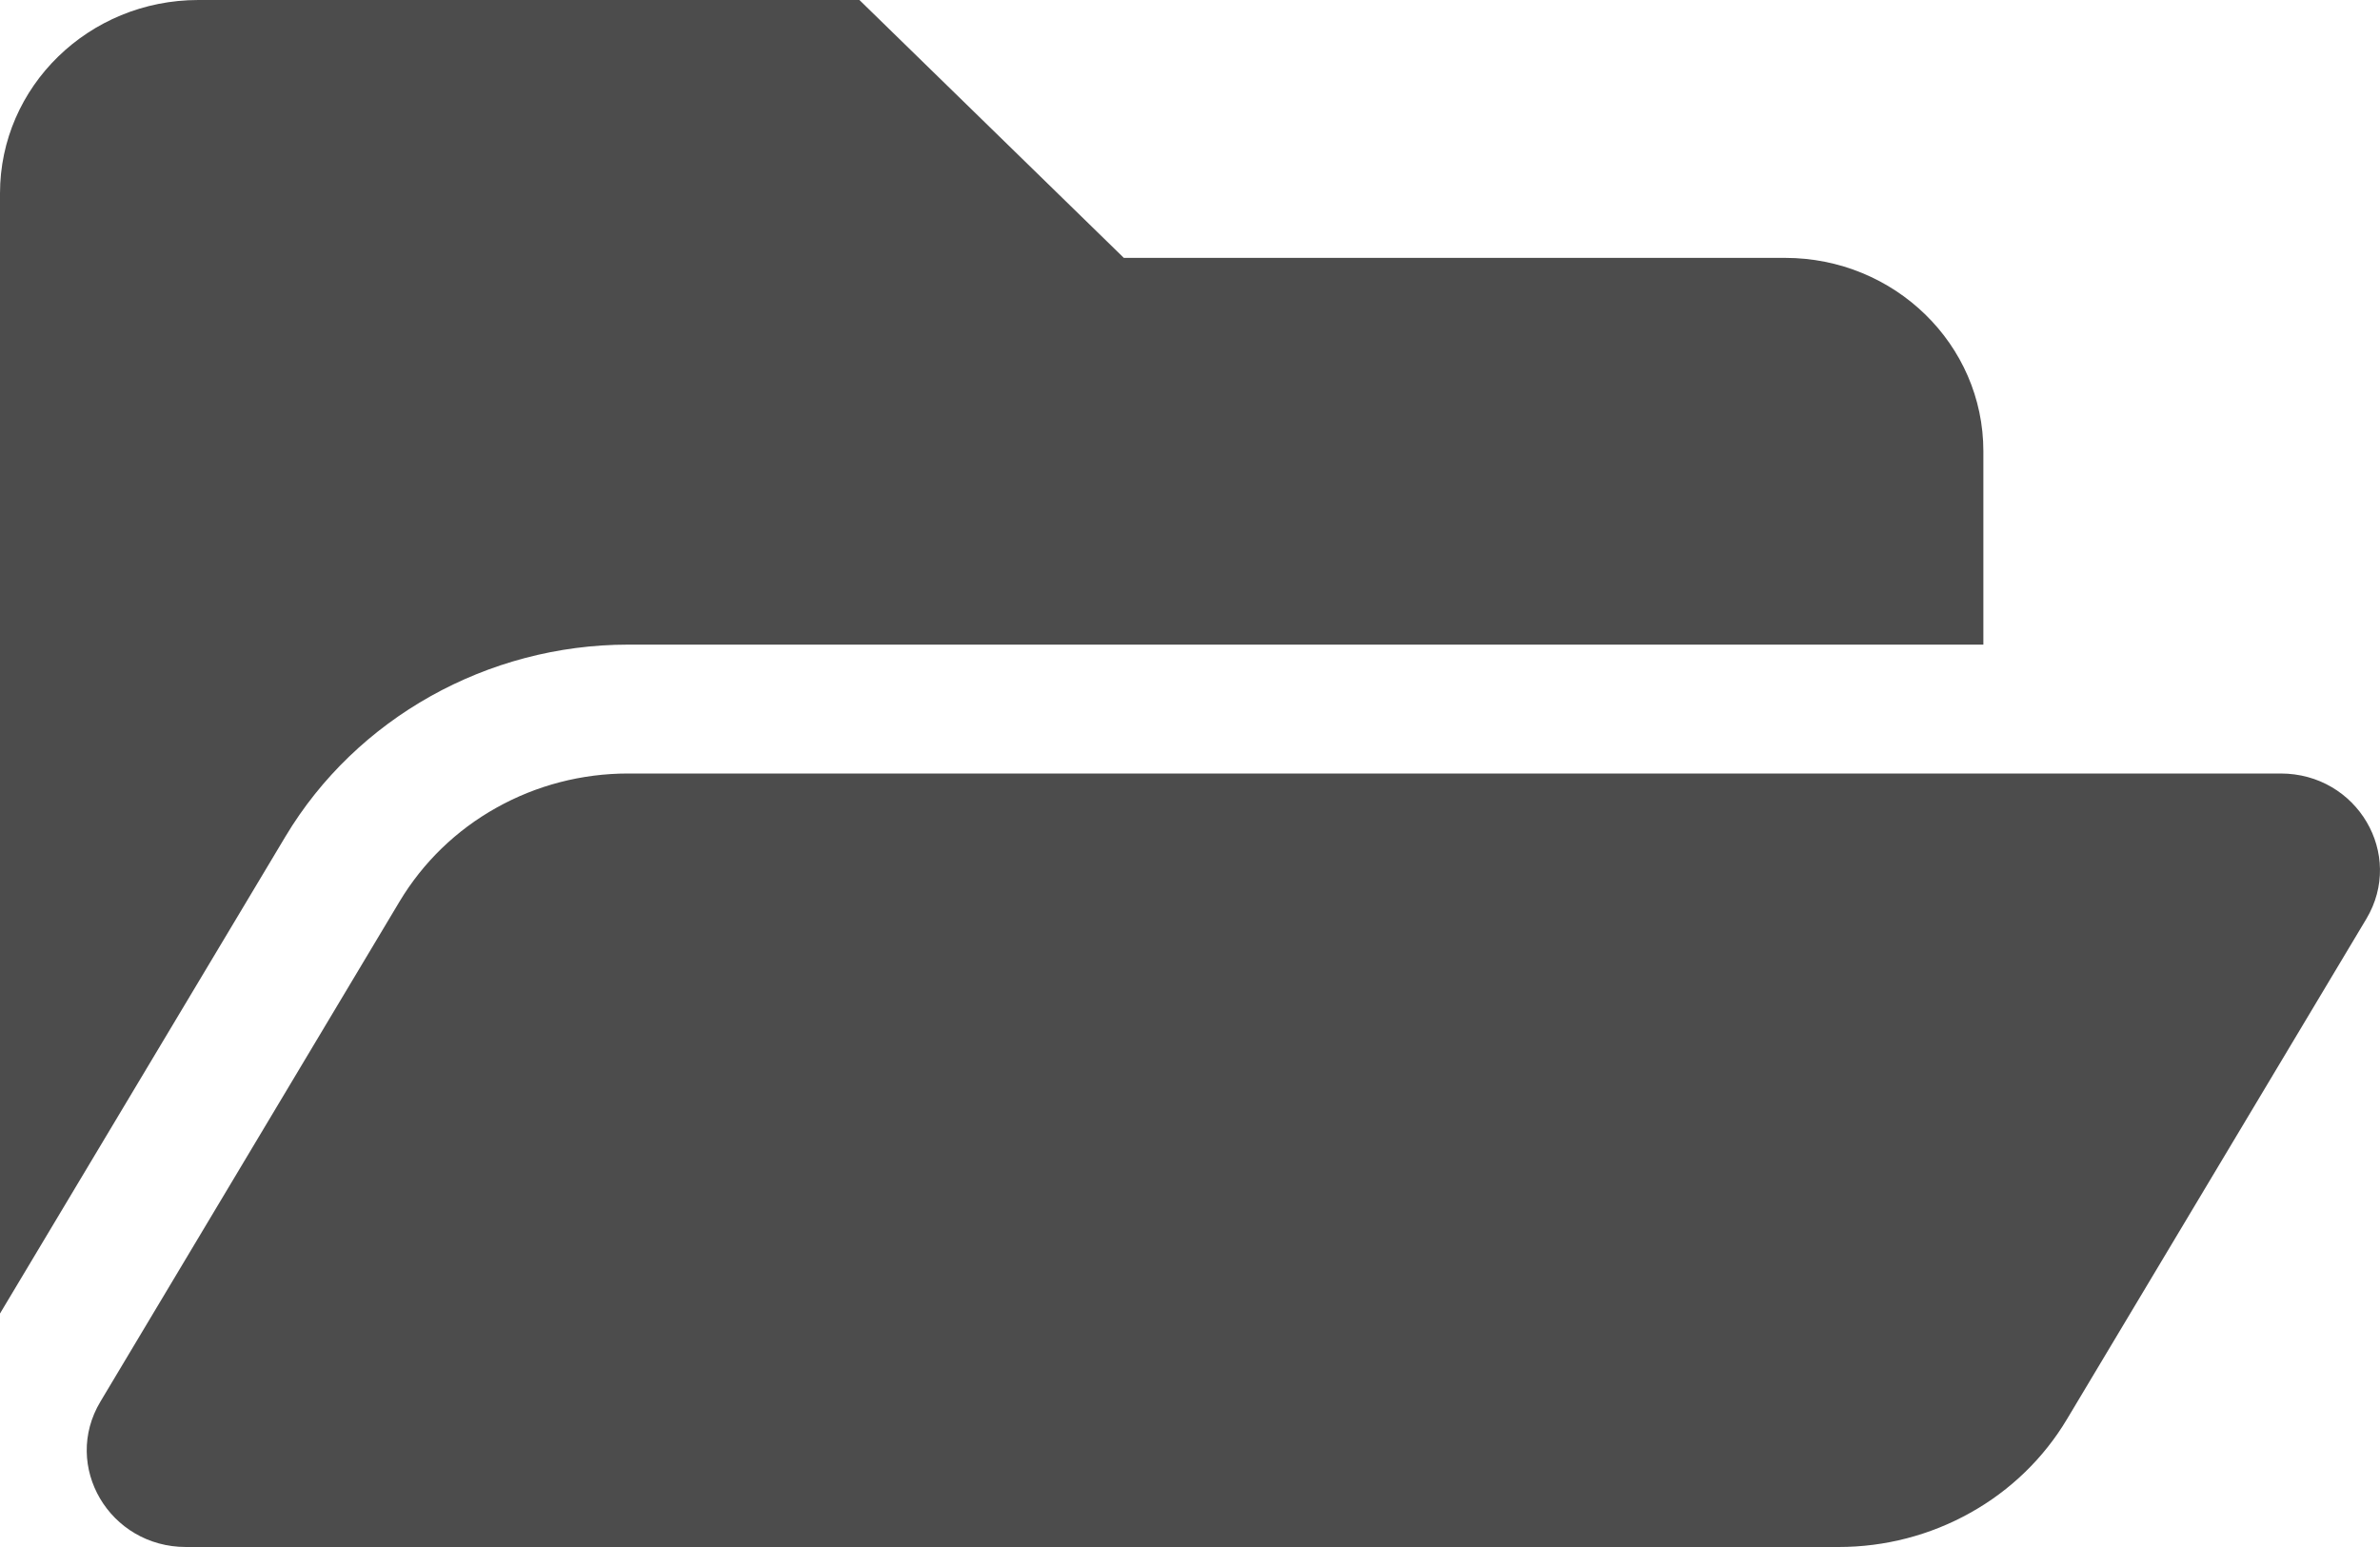 <svg width="20" height="13" viewBox="0 0 20 13" fill="none" xmlns="http://www.w3.org/2000/svg">
<path d="M19.885 7.722L17.37 11.925C17.175 12.252 16.895 12.524 16.558 12.712C16.221 12.901 15.839 13 15.451 13H1.563C0.92 13 0.519 12.32 0.844 11.778L3.358 7.575C3.554 7.248 3.834 6.976 4.171 6.788C4.508 6.599 4.889 6.5 5.278 6.5H19.165C19.809 6.5 20.209 7.18 19.885 7.722ZM5.278 5.417H16.667V3.792C16.667 2.894 15.921 2.167 15 2.167H9.444L7.222 0H1.667C0.746 0 0 0.728 0 1.625V11.038L2.399 7.029C2.994 6.035 4.097 5.417 5.278 5.417Z" fill="#4C4C4C"/>
</svg>
